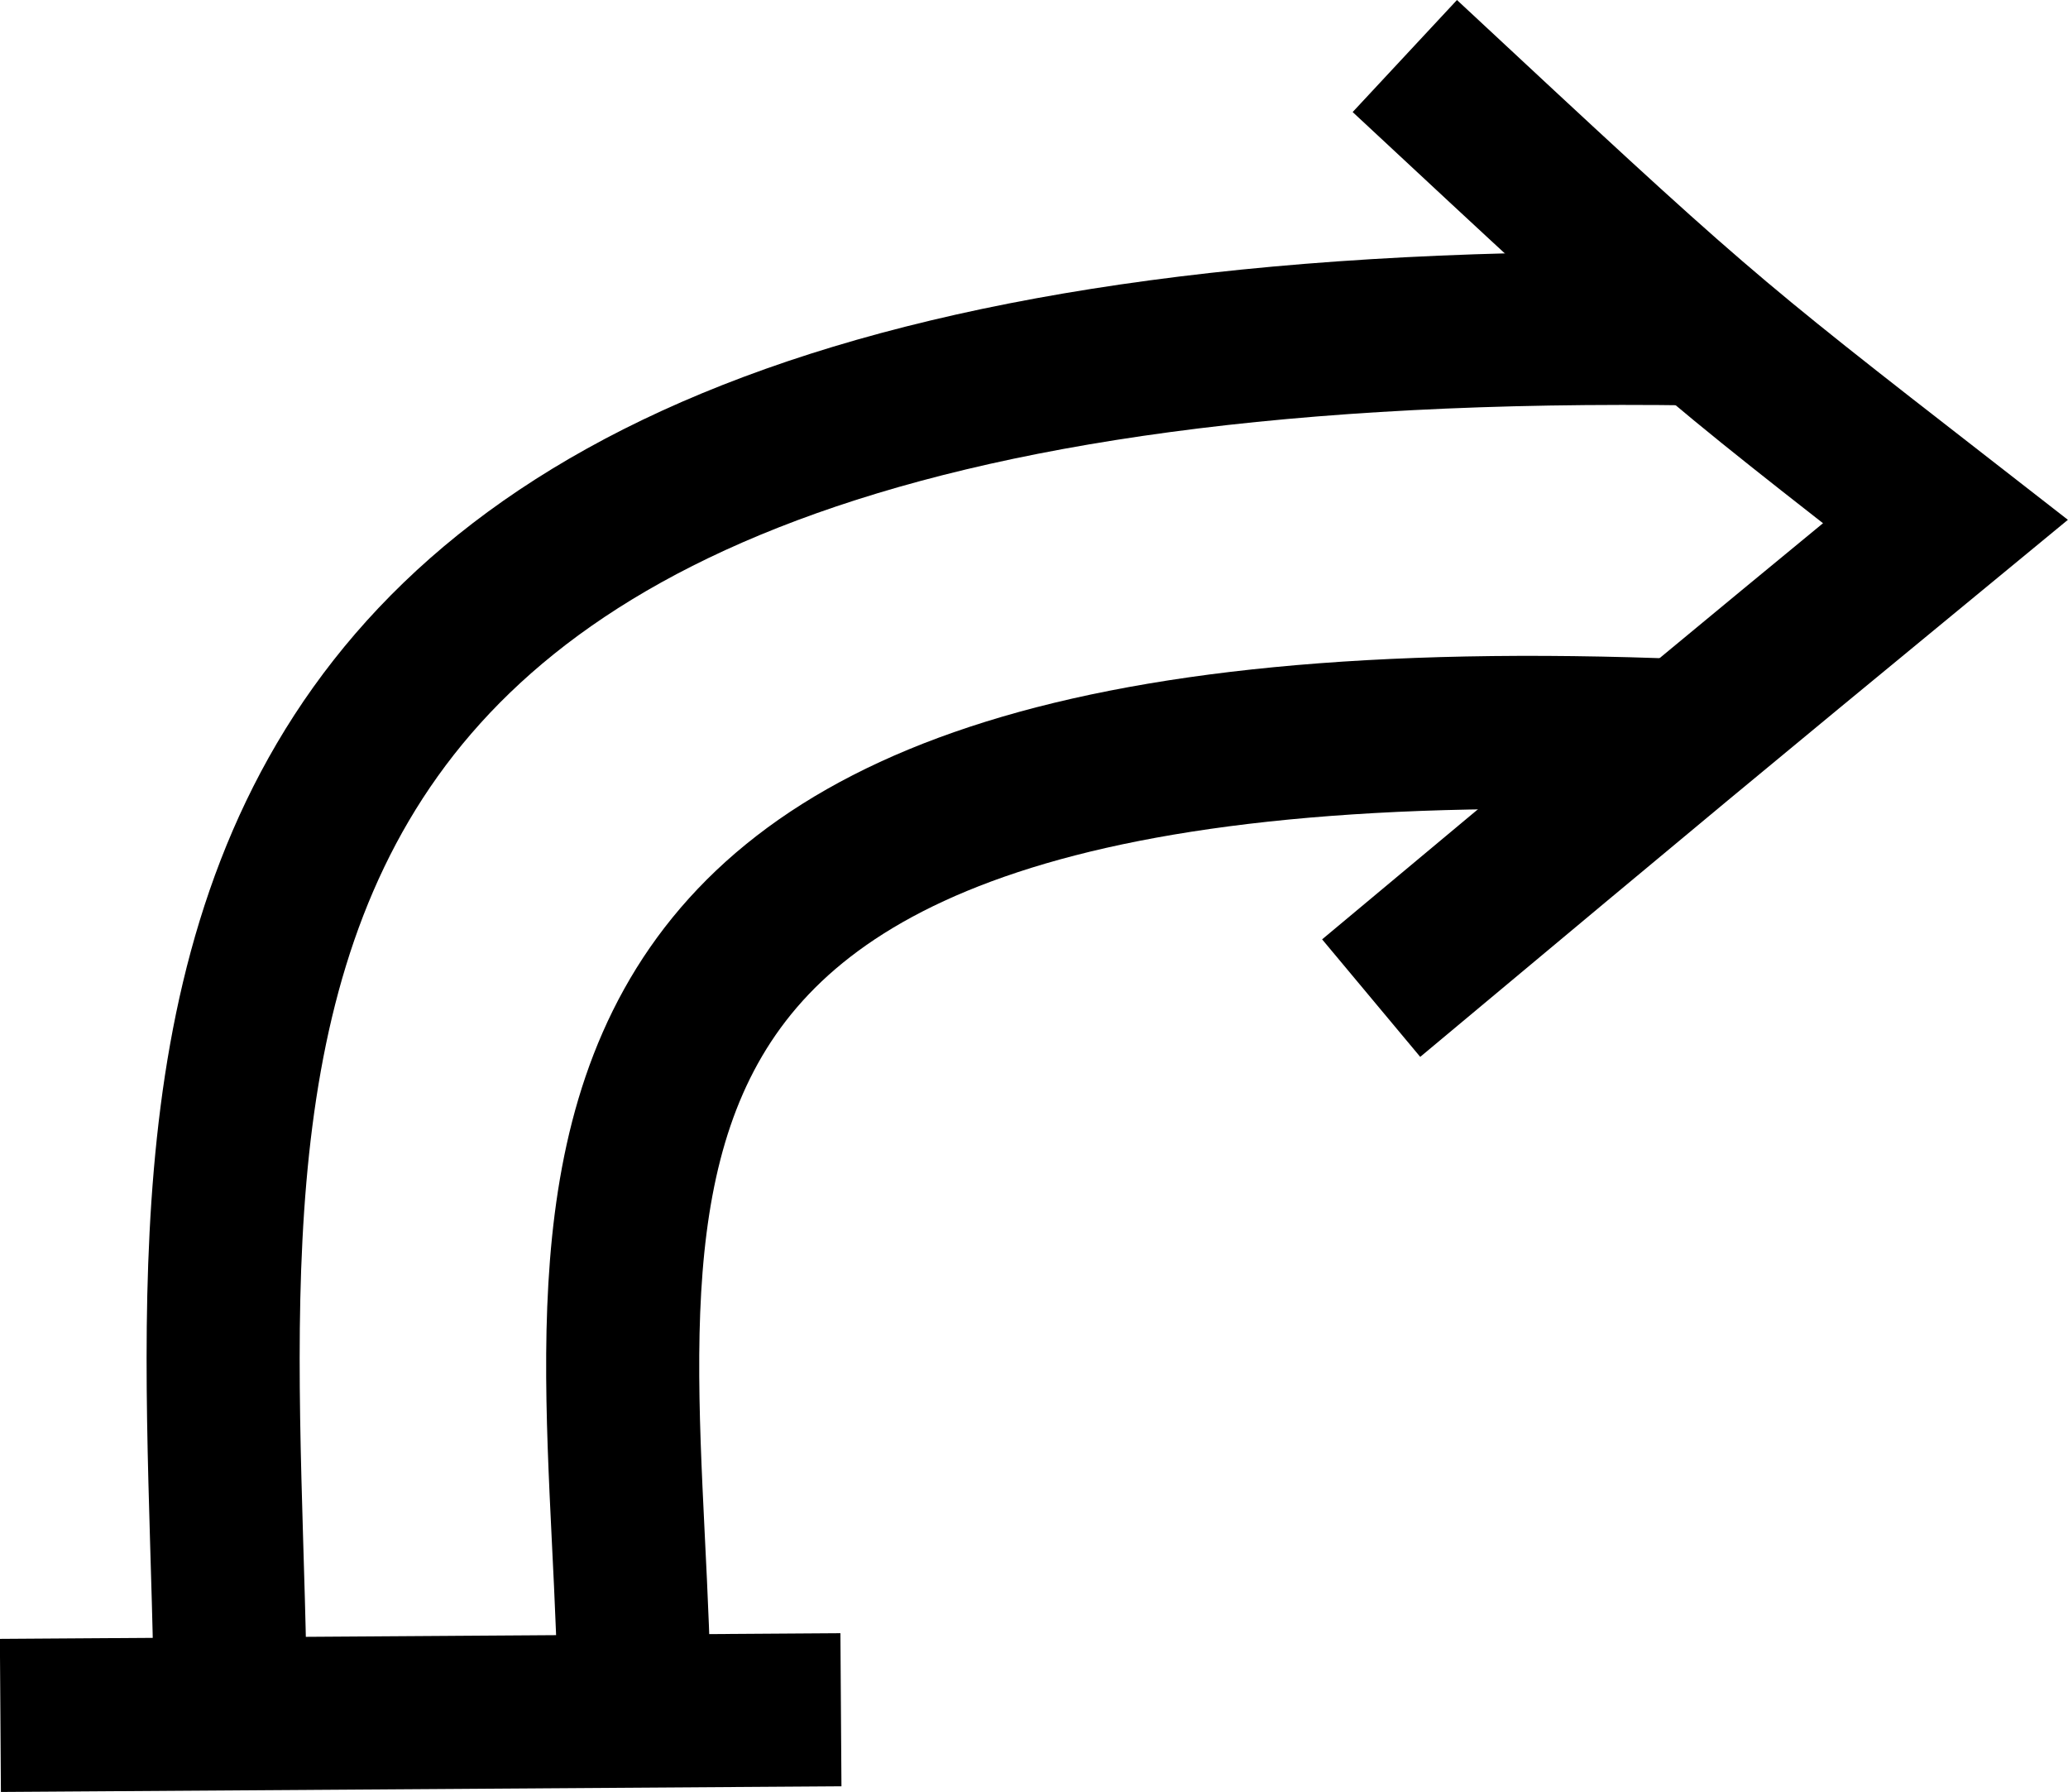 <?xml version="1.0" encoding="UTF-8"?>
<svg version="1.1" viewBox="0 0 67.551 58.524" width="67.551" height="58.524" xmlns="http://www.w3.org/2000/svg" fill="none" stroke="#000000" stroke-width="5">
 <g>
  <path d="m7.531 56.144c-0.1-20.298-6.082-46.19 47.928-45.402"/>
  <path d="m20.724 56.21c-0.011-15.933-6.503-33.854 34.33-32.181"/>
  <path d="m45.888 1.83c9.57 8.912 9.57 8.912 17.659 15.203-8.493 6.995-8.493 6.995-18.758 15.565"/>
  <path d="m0.013 56.025 27.456-0.185"/>
 </g>
</svg>
